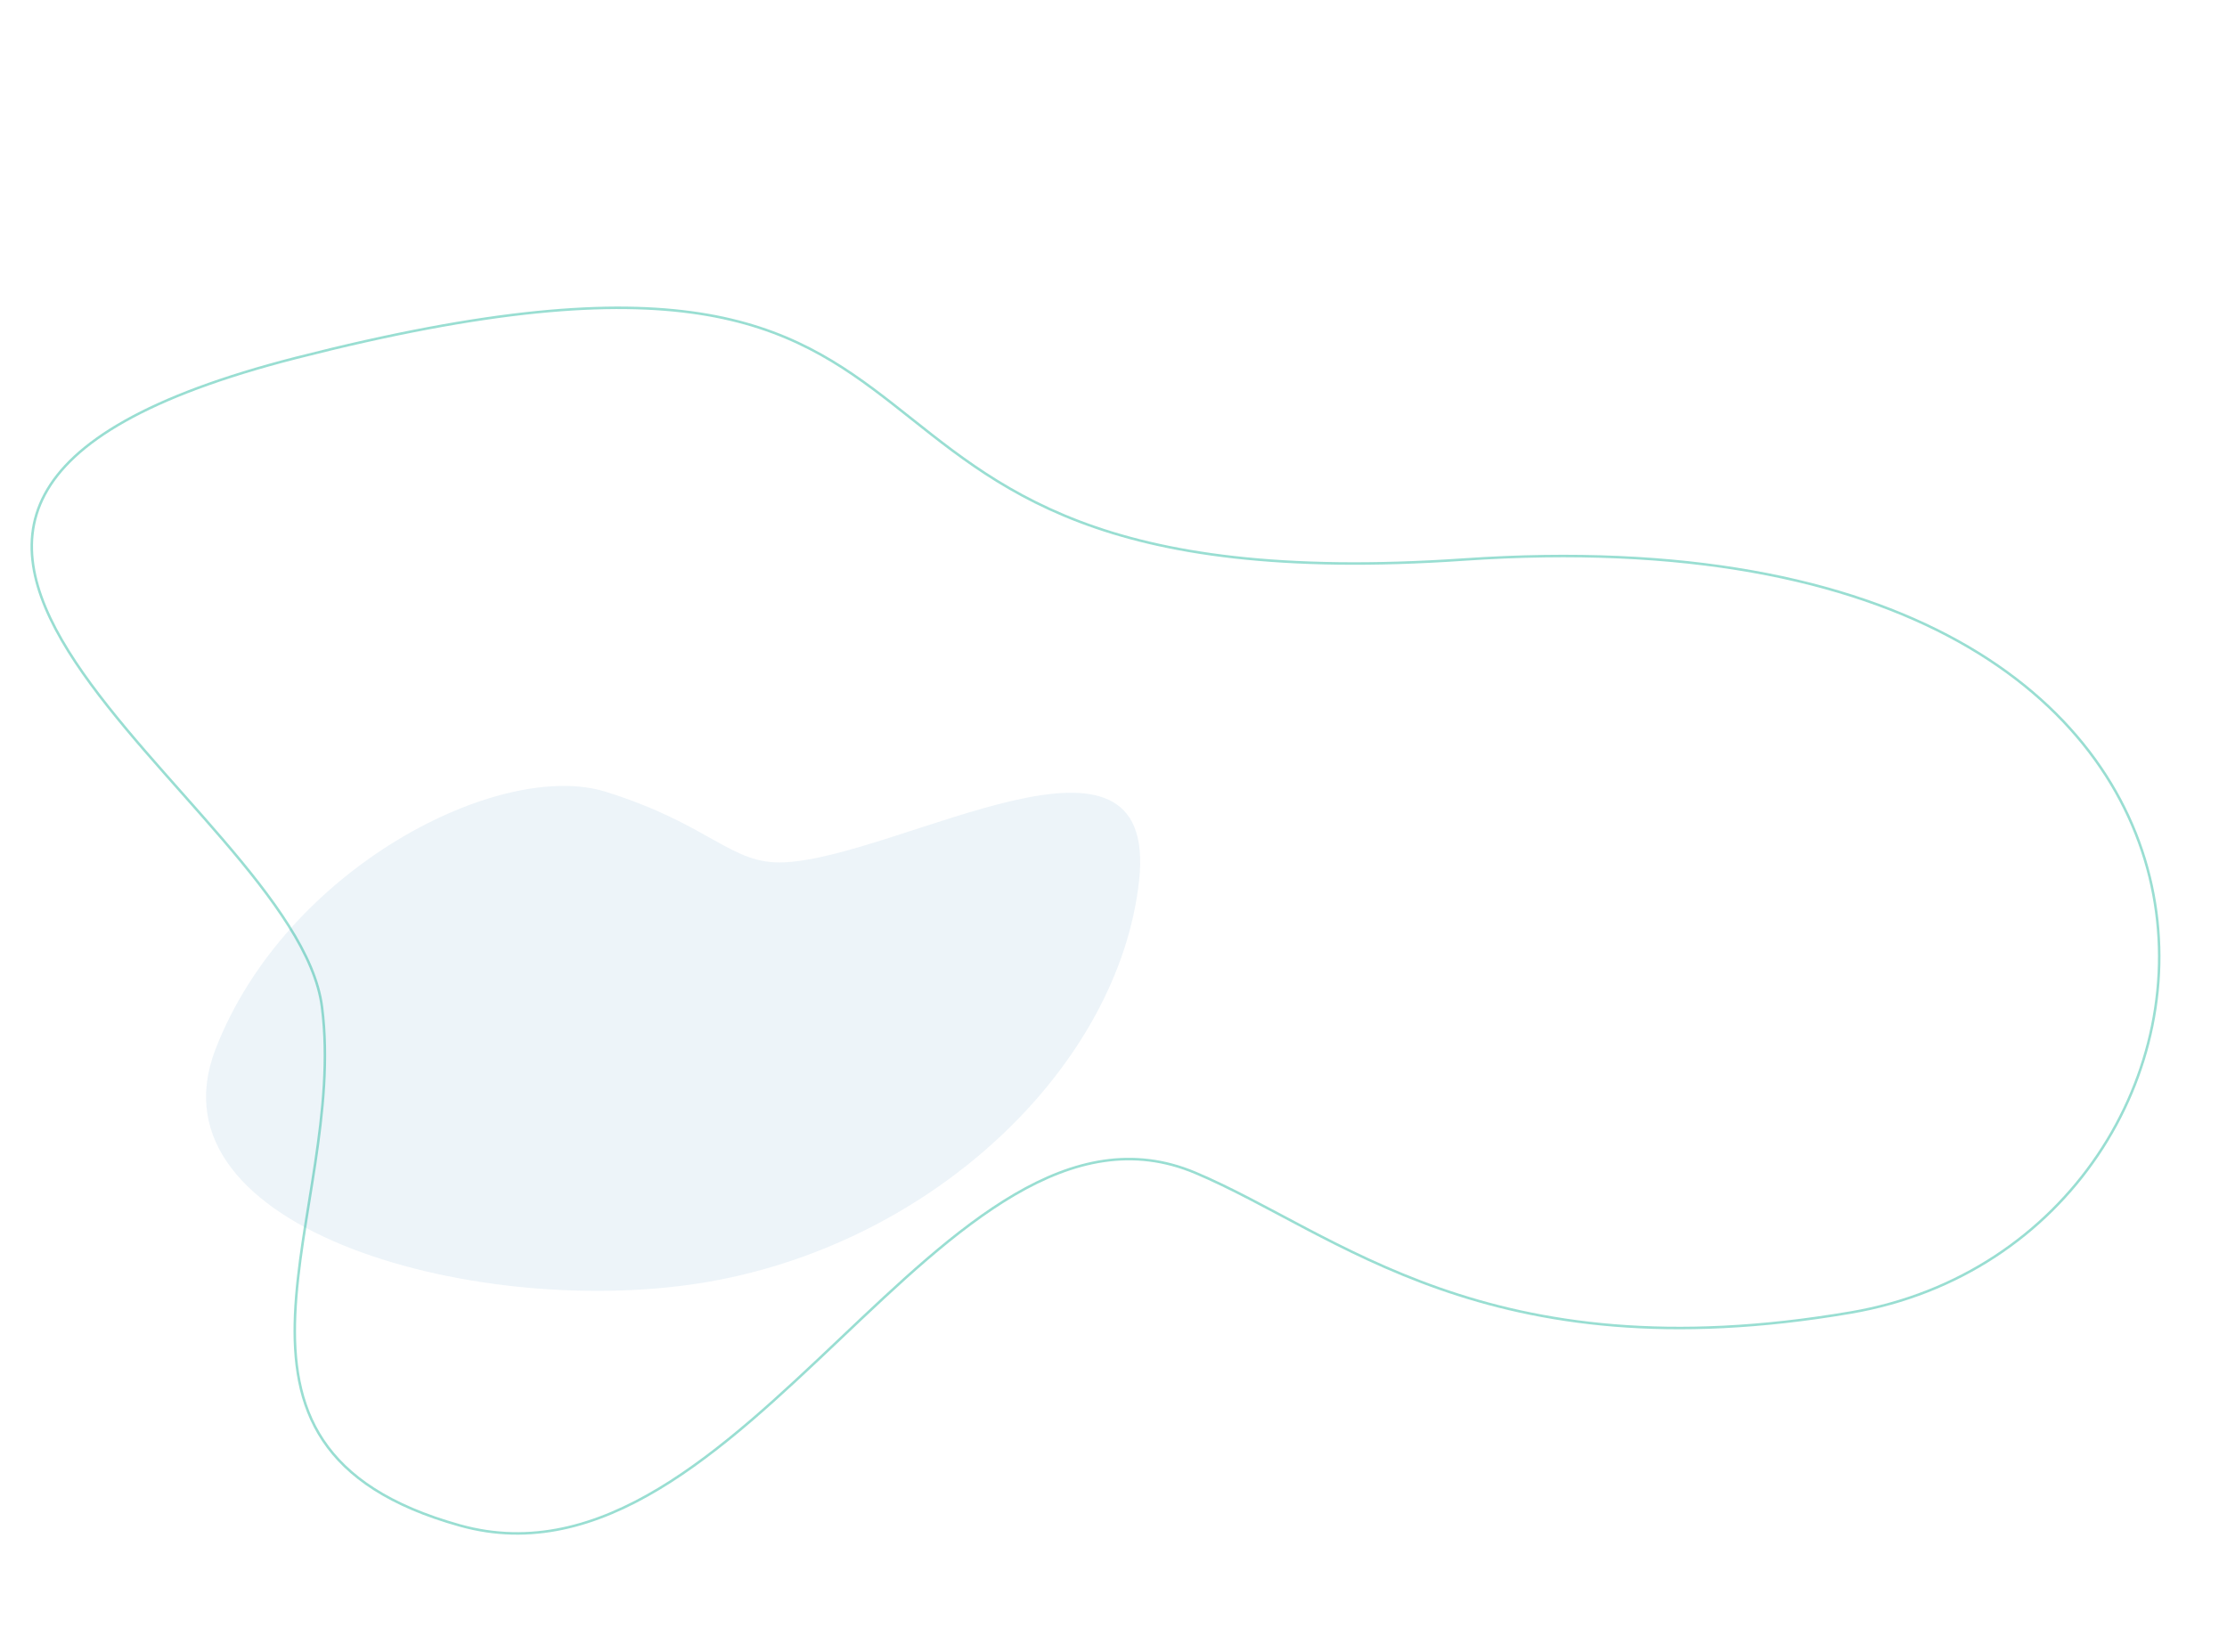<svg xmlns="http://www.w3.org/2000/svg" xmlns:xlink="http://www.w3.org/1999/xlink" width="886.666" height="657.867" viewBox="0 0 886.666 657.867">
  <defs>
    <linearGradient id="linear-gradient" x1="-2.347" y1="14.631" x2="-1.296" y2="14.631" gradientUnits="objectBoundingBox">
      <stop offset="0" stop-color="#0d988c"/>
      <stop offset="0.267" stop-color="#0a8f91"/>
      <stop offset="0.693" stop-color="#0577a1"/>
      <stop offset="1" stop-color="#0063b0"/>
    </linearGradient>
  </defs>
  <g id="Group_145" data-name="Group 145" transform="translate(-122.442 -3577.283)">
    <path id="Path_261" data-name="Path 261" d="M511.582-152.4C541.9-117.209,655.464-75.225,592.7-36.5S429.734-11.9,361.885-72.889,239.168-262.3,313.5-284.892s161.039,18.185,176.5,59.265S497.727-168.485,511.582-152.4Z" transform="matrix(0.616, -0.788, 0.788, 0.616, 239.605, 4417.719)" opacity="0.07" fill="url(#linear-gradient)"/>
    <path id="Path_260" data-name="Path 260" d="M549.879,212.387c-61.791,88.655,130.51,212.237,76.48,315.631s-130.627,17.625-213.476,10.807-245.01,201.287-255-43.7C145.01,179.5,291.934,347.314,333.181,57c49.618-349.236,332.454-263.611,325.4-88.239C652.664,116.037,584.838,162.228,549.879,212.387Z" transform="matrix(0.208, 0.978, -0.978, 0.208, 691.727, 3462.412)" fill="none" stroke="#00ad8f" stroke-width="1" opacity="0.402"/>
  </g>
</svg>
